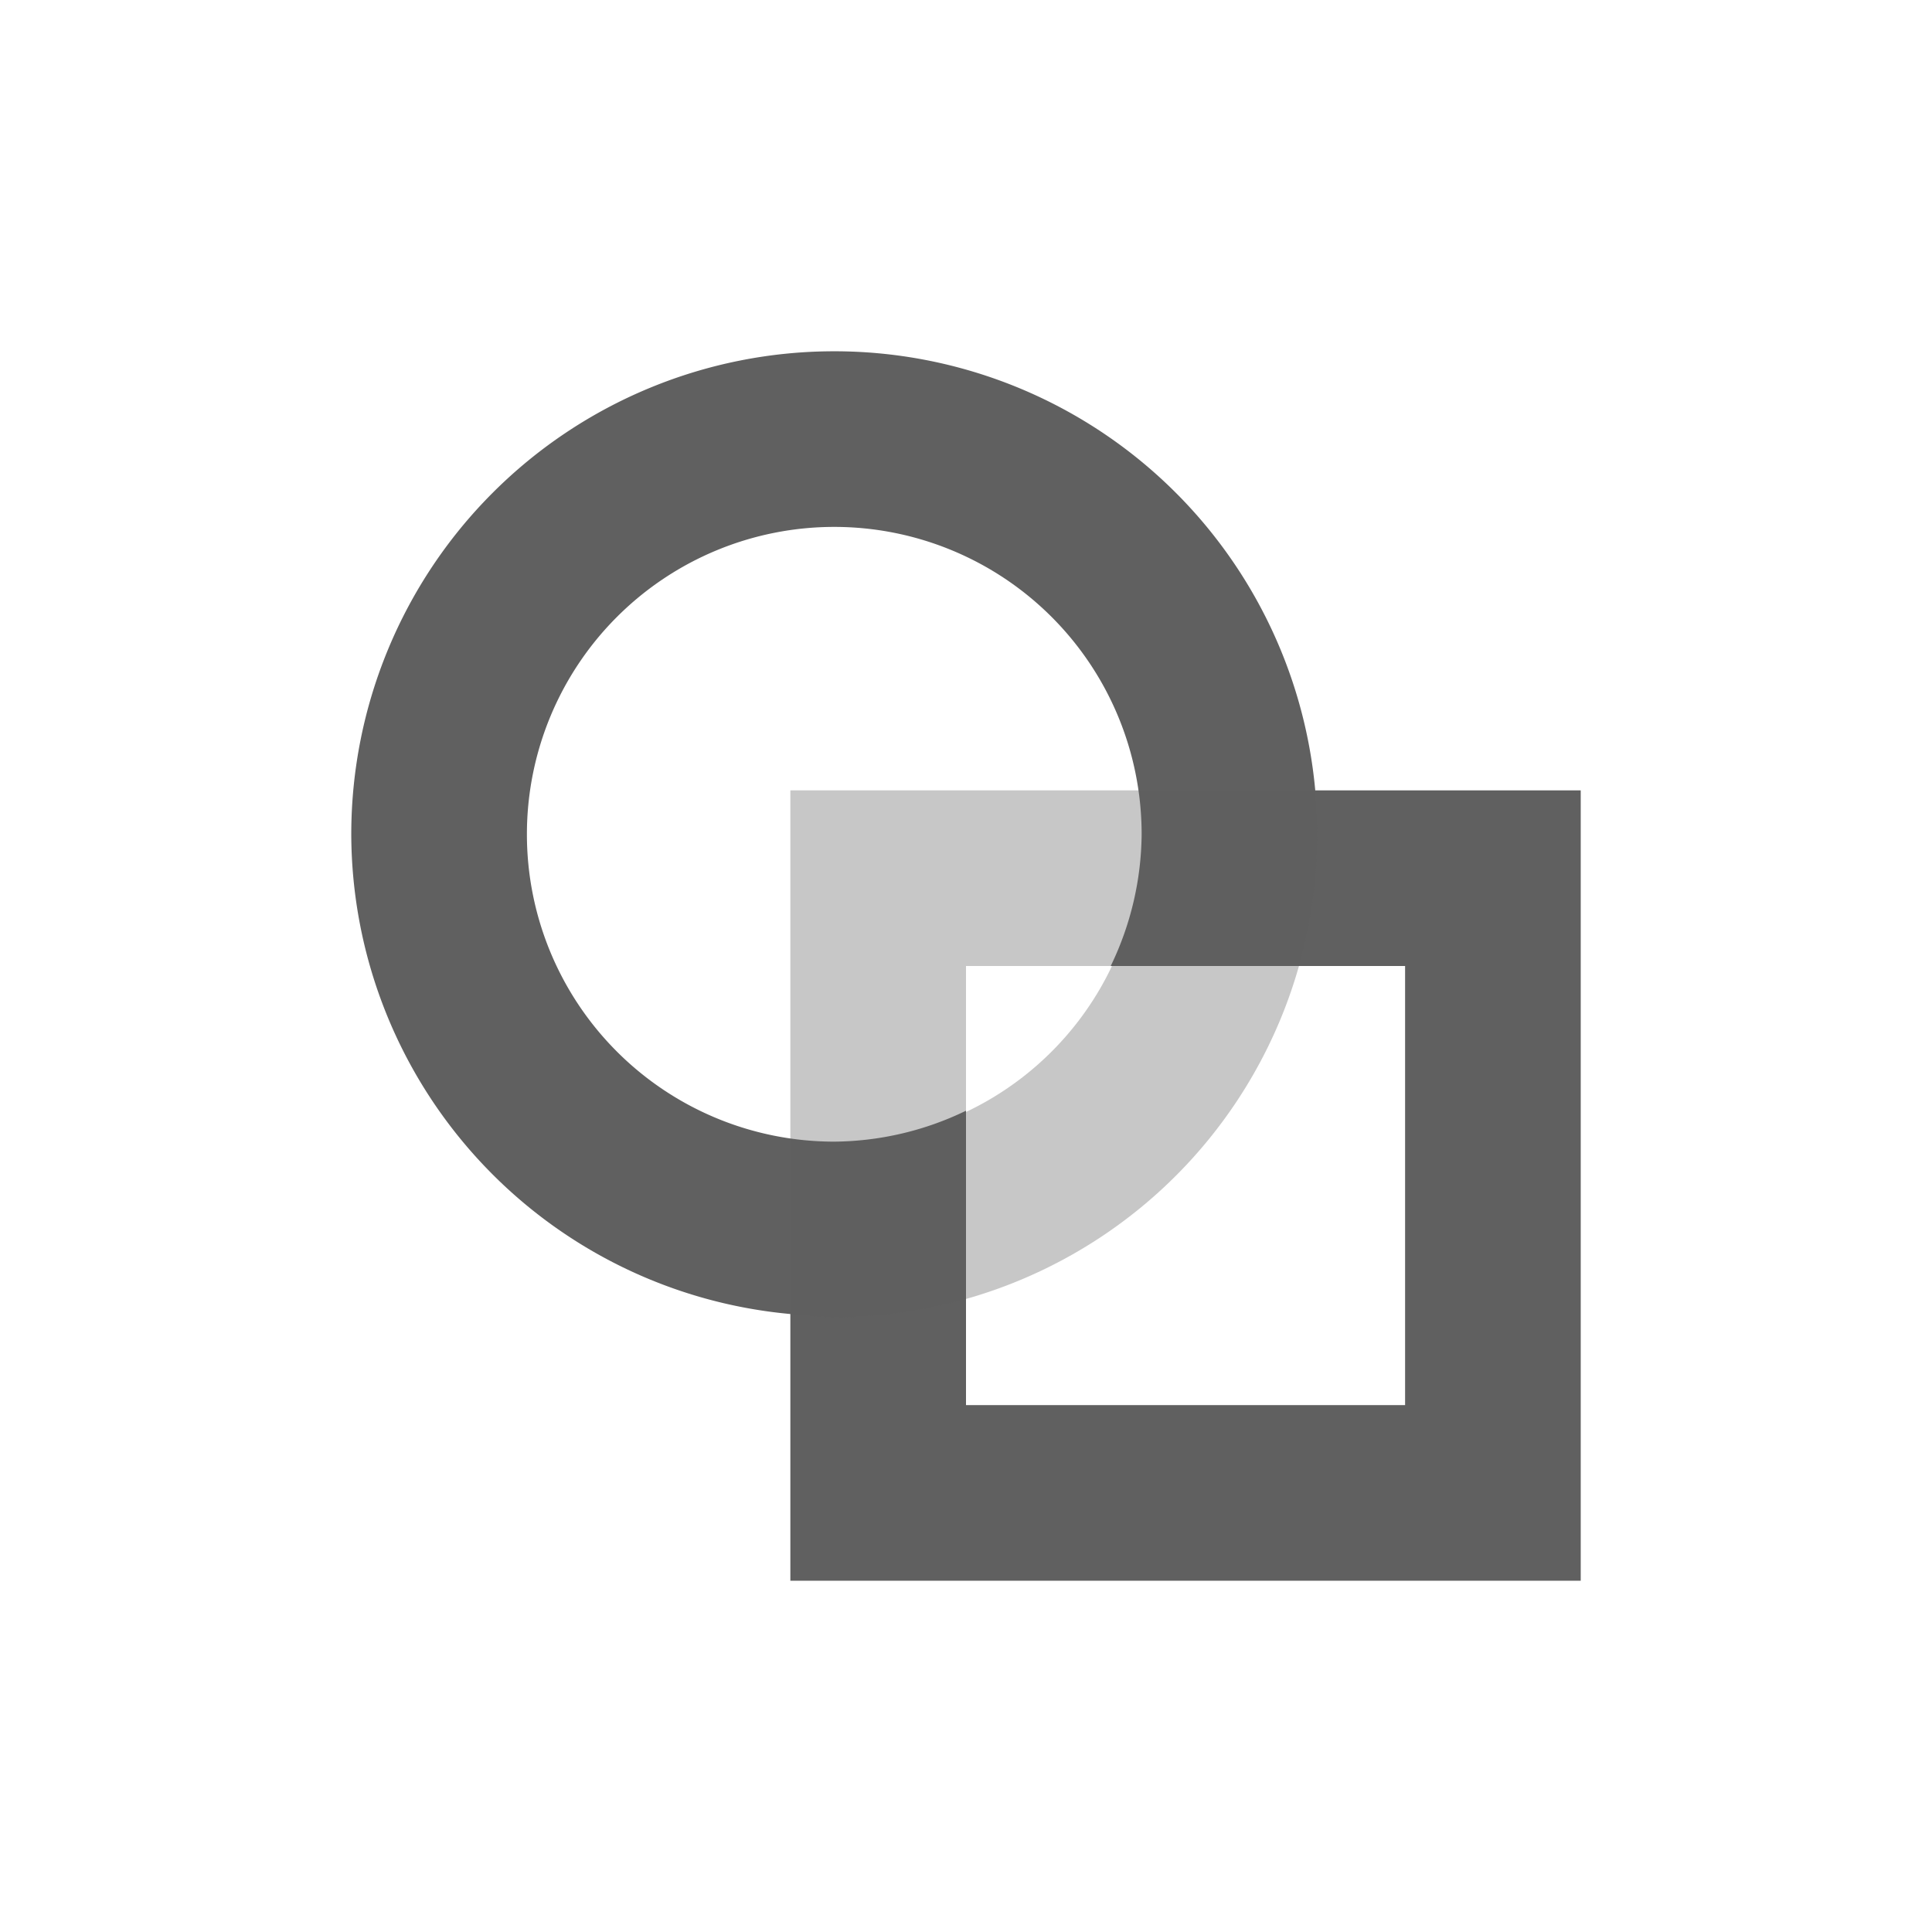 <svg xmlns="http://www.w3.org/2000/svg" width="22" height="22" version="1.1">
 <defs>
  <style id="currentColor" type="text/css">
   .ColorScheme-Text { color:#606060; } .ColorScheme-Highlight { color:#4285f4; } .ColorScheme-NeutralText { color:#ff9800; } .ColorScheme-PositiveText { color:#4caf50; } .ColorScheme-NegativeText { color:#f44336; }
  </style>
 </defs>
 <g transform="translate(3,3)">
  <path style="fill:currentColor" class="ColorScheme-Text" d="M 6.5,1 A 5.5,5.5 0 0 0 1,6.5 5.5,5.5 0 0 0 6,11.963 V 15 H 15 V 6 H 11.977 A 5.5,5.5 0 0 0 6.5,1 Z M 6.5,3 A 3.5,3.5 0 0 1 10,6.5 3.5,3.5 0 0 1 9.648,8 H 11 11.787 13 V 13 H 8 V 11.787 11 9.648 A 3.5,3.5 0 0 1 6.5,10 3.5,3.5 0 0 1 3,6.5 3.5,3.5 0 0 1 6.5,3 Z"/>
  <path style="opacity:0.35;fill:currentColor" class="ColorScheme-Text" d="M 6,6 V 11.963 A 5.5,5.5 0 0 0 6.5,12 5.5,5.5 0 0 0 8,11.787 V 8 H 11.787 A 5.5,5.5 0 0 0 12,6.5 5.5,5.5 0 0 0 11.977,6 Z M 9.963,6 A 3.5,3.5 0 0 1 10,6.5 3.5,3.5 0 0 1 6.5,10 3.5,3.5 0 0 1 6,9.957 V 11.963 A 5.5,5.5 0 0 0 6.5,12 5.5,5.5 0 0 0 12,6.5 5.5,5.5 0 0 0 11.977,6 Z"/>
 </g>
</svg>
